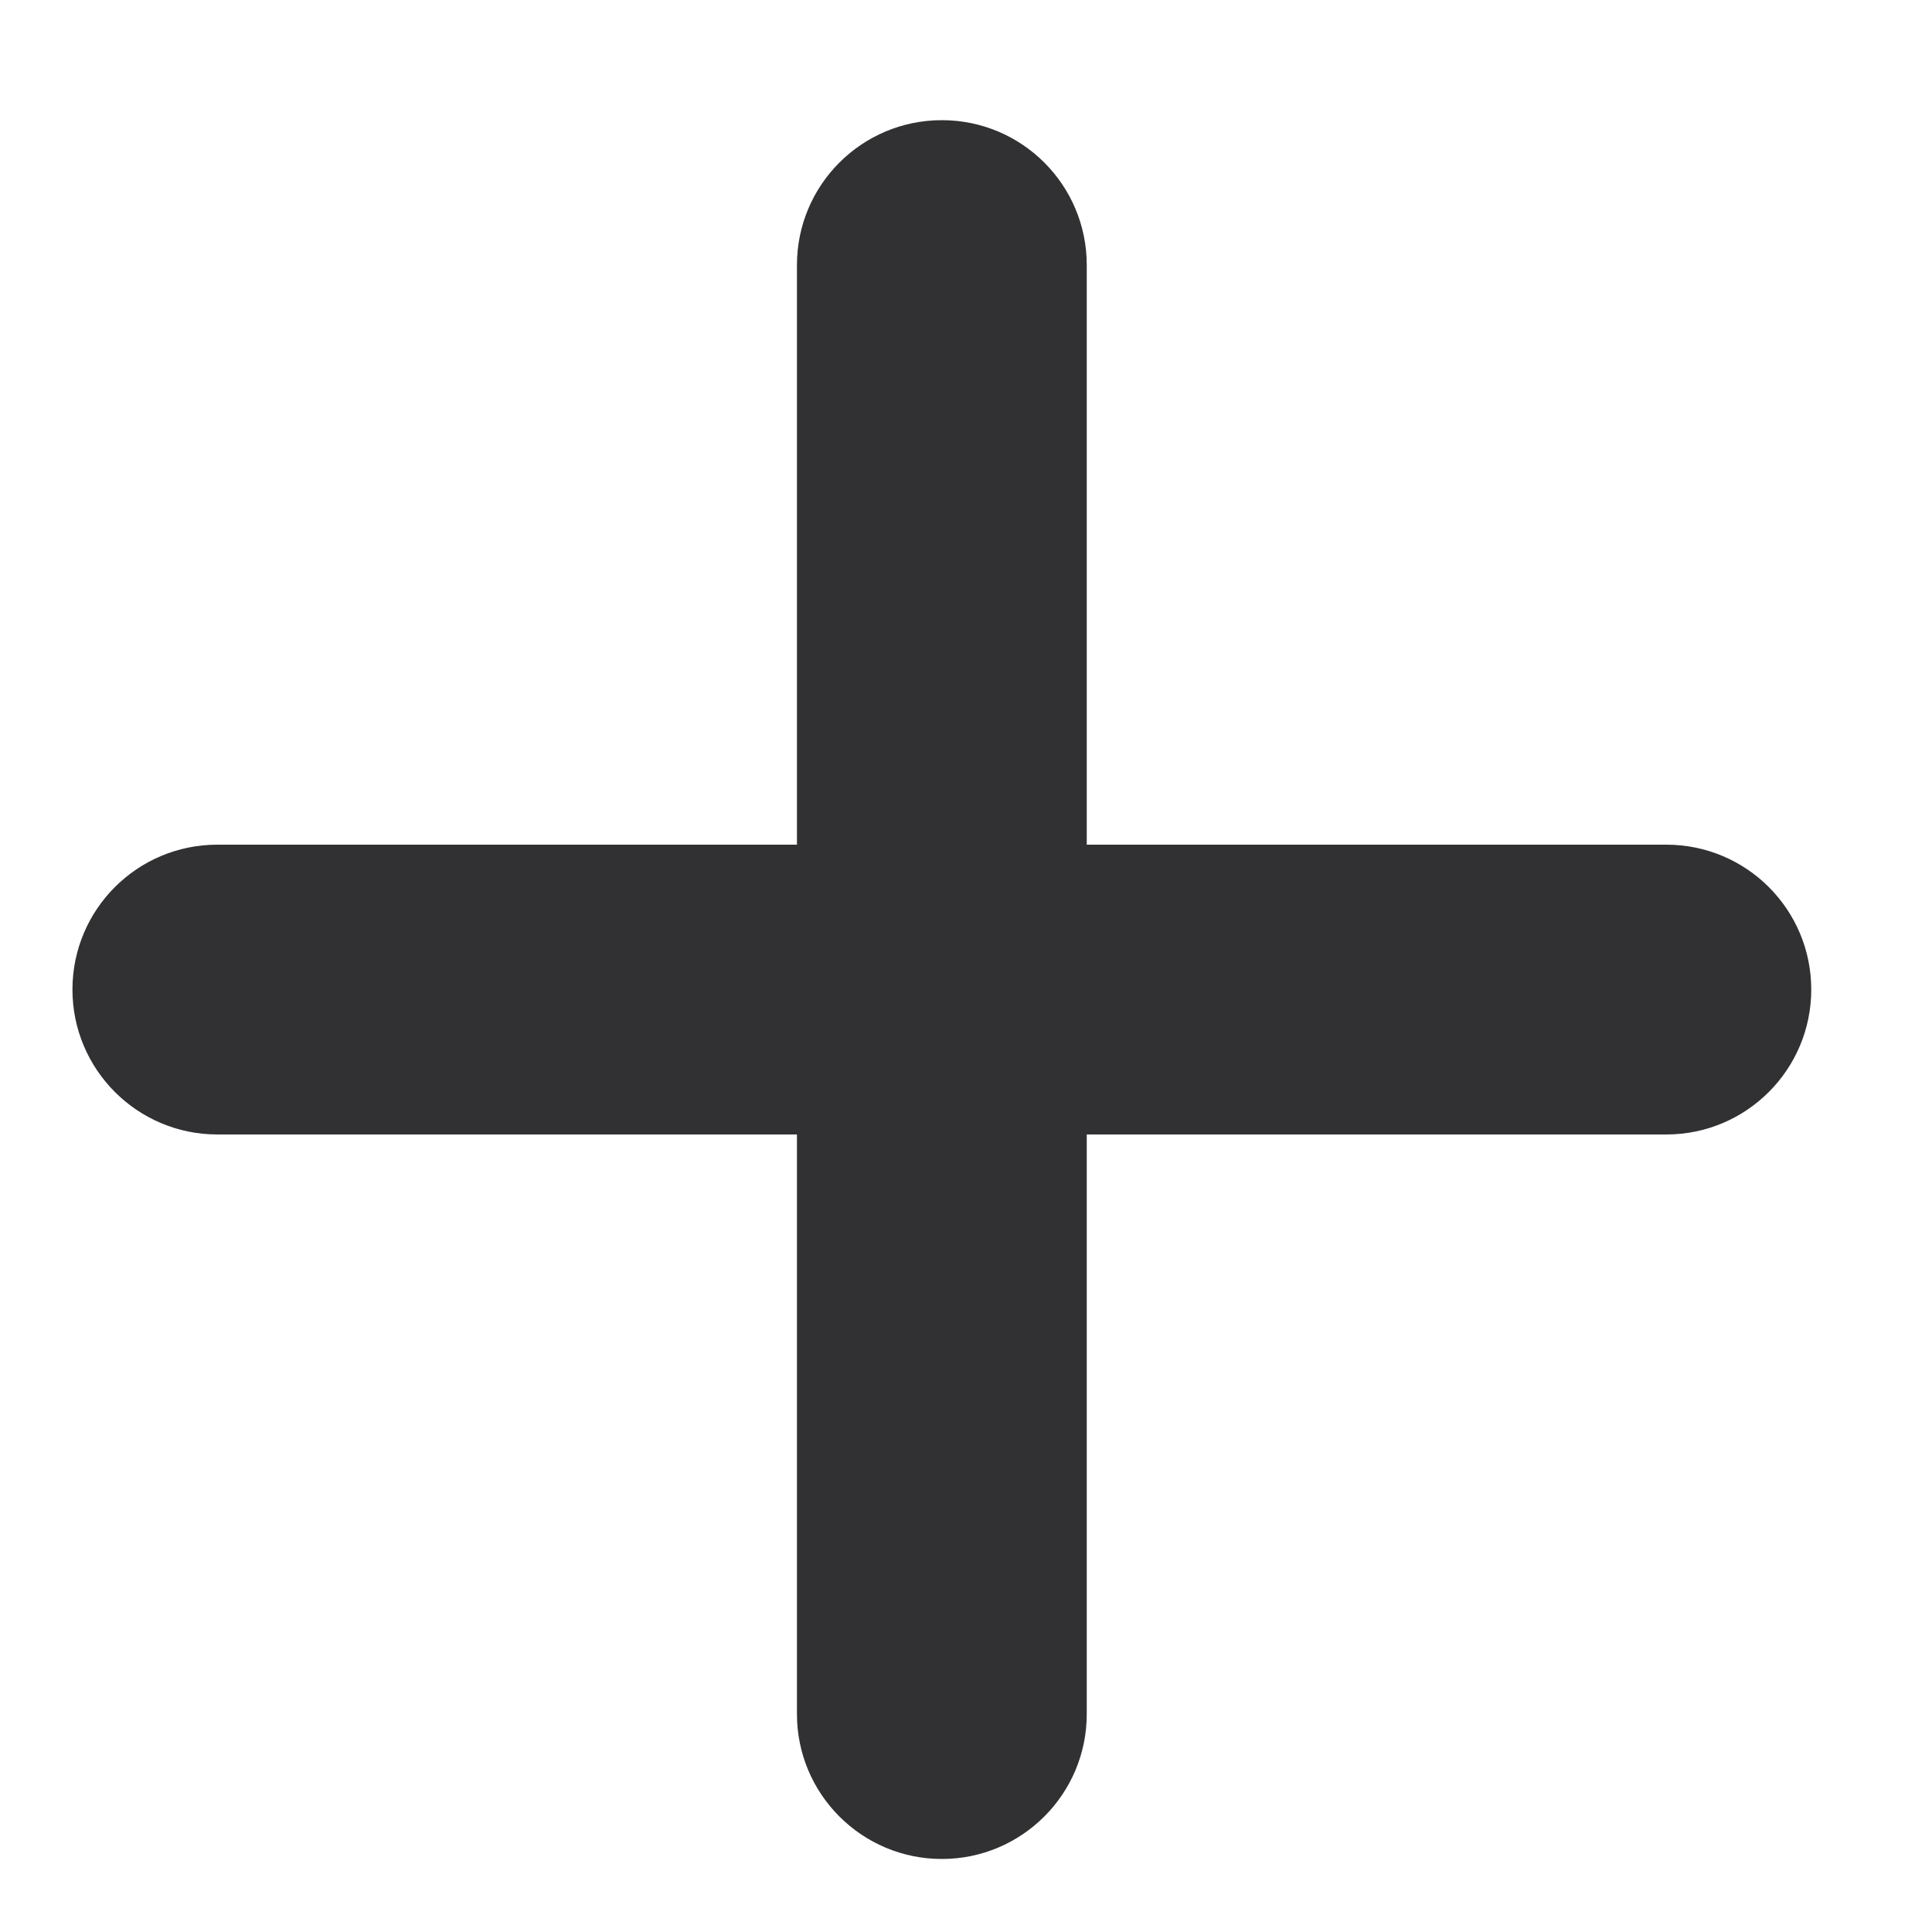 <?xml version="1.0" encoding="UTF-8"?>
<svg width="10px" height="10px" viewBox="0 0 10 10" version="1.1" xmlns="http://www.w3.org/2000/svg" xmlns:xlink="http://www.w3.org/1999/xlink">
    <!-- Generator: Sketch 52.5 (67469) - http://www.bohemiancoding.com/sketch -->
    <title>Icons/10px/Add</title>
    <desc>Created with Sketch.</desc>
    <g id="Icons/10px/Add" stroke="none" stroke-width="1" fill="none" fill-rule="evenodd">
        <path d="M5.625,4.372 L8.625,4.372 C9.039,4.372 9.375,4.707 9.375,5.122 C9.375,5.536 9.039,5.872 8.625,5.872 L5.625,5.872 L5.625,8.872 C5.625,9.286 5.289,9.622 4.875,9.622 C4.461,9.622 4.125,9.286 4.125,8.872 L4.125,5.872 L1.125,5.872 C0.711,5.872 0.375,5.536 0.375,5.122 C0.375,4.707 0.711,4.372 1.125,4.372 L4.125,4.372 L4.125,1.372 C4.125,0.957 4.461,0.622 4.875,0.622 C5.289,0.622 5.625,0.957 5.625,1.372 L5.625,4.372 Z" id="Plus" fill="#313133" fill-rule="nonzero"></path>
    </g>
</svg>